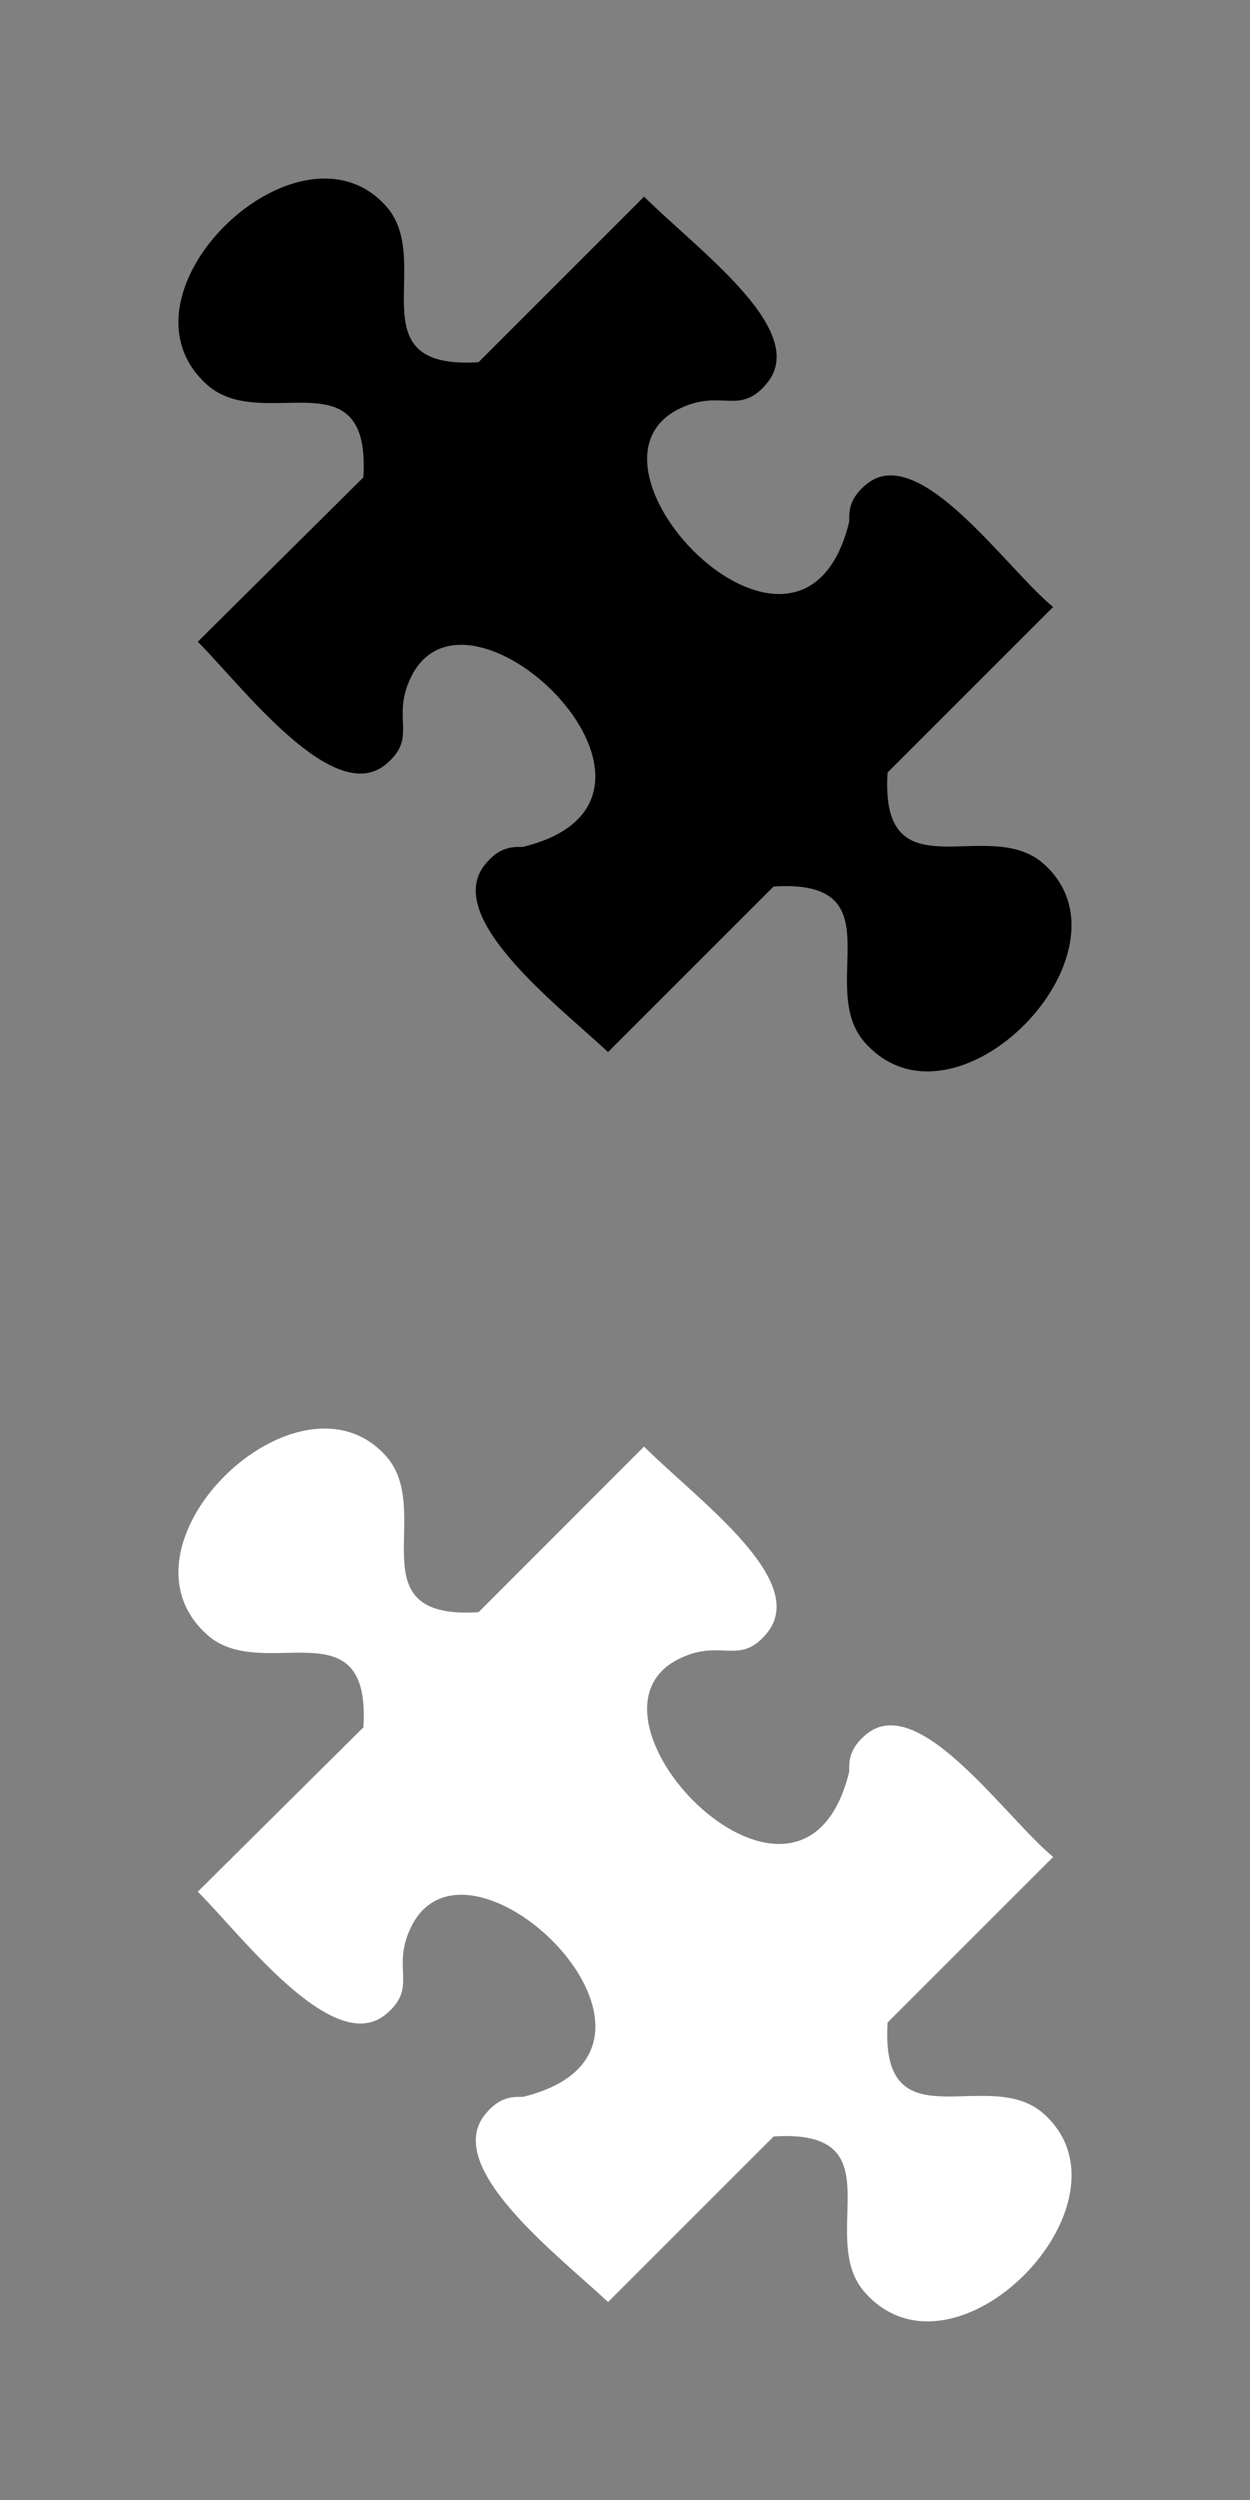 <?xml version="1.0" encoding="UTF-8" standalone="no"?>
<!-- Created with Inkscape (http://www.inkscape.org/) -->

<svg
   xmlns:dc="http://purl.org/dc/elements/1.1/"
   xmlns:cc="http://creativecommons.org/ns#"
   xmlns:rdf="http://www.w3.org/1999/02/22-rdf-syntax-ns#"
   xmlns:svg="http://www.w3.org/2000/svg"
   xmlns="http://www.w3.org/2000/svg"
   version="1.1"
   width="28"
   height="56"
   viewBox="0 0 22.4 44.8"
   id="svg3042"
   style="fill-rule:evenodd">
  <rect x="0" y="0" width="22.4" height="44.8" fill="#808080" stroke="none"/>
  <defs
     id="defs3054" />
  <g
     id="g3210">
    <path
       d="m 0,-1.47e-6 22.4,0 0,22.4 L 0,22.4 0,-1.47e-6 z"
       id="path3063"
       style="fill:none;stroke:none" />
    <path
       d="M 5.888,3.201 C 4.239,3.131 2.232,5.582 3.716,6.899 4.708,7.779 6.651,6.322 6.511,8.555 l -2.967,2.945 c 0.778,0.774 2.433,2.987 3.375,2.193 0.583,-0.491 0.076,-0.814 0.451,-1.569 1.041,-2.095 5.454,2.209 1.999,3.053 -0.228,-0.005 -0.428,0.018 -0.666,0.301 -0.794,0.943 1.278,2.521 2.193,3.375 l 2.967,-2.967 c 2.233,-0.14 0.754,1.803 1.634,2.795 1.621,1.826 4.971,-1.635 3.203,-3.203 -0.991,-0.88 -2.935,0.599 -2.795,-1.634 l 2.967,-2.967 C 18.026,10.187 16.462,7.89 15.519,8.684 15.236,8.923 15.213,9.122 15.218,9.35 14.374,12.804 10.071,8.37 12.165,7.329 12.921,6.954 13.244,7.461 13.735,6.878 14.529,5.936 12.53,4.504 11.542,3.524 L 8.575,6.491 C 6.342,6.631 7.8,4.687 6.92,3.696 6.625,3.365 6.268,3.218 5.888,3.201 z"
       id="path3141"
       style="fill:#000000;stroke:none" />
  </g>
  <g
     id="g3214">
    <path
       d="m 0.063,22.4 22.273,0 0,22.4 -22.273,0 0,-22.4 z"
       id="path3048"
       style="fill:none;stroke:none" />
    <path
       d="m 5.888,25.601 c -1.649,-0.07 -3.656,2.381 -2.171,3.698 0.992,0.88 2.935,-0.578 2.795,1.655 l -2.967,2.945 c 0.778,0.774 2.433,2.987 3.375,2.193 0.583,-0.491 0.076,-0.814 0.451,-1.569 1.041,-2.095 5.454,2.209 1.999,3.053 -0.228,-0.005 -0.428,0.018 -0.666,0.301 -0.794,0.943 1.278,2.521 2.193,3.375 l 2.967,-2.967 c 2.233,-0.14 0.754,1.803 1.634,2.795 1.621,1.827 4.971,-1.635 3.203,-3.203 -0.991,-0.88 -2.935,0.599 -2.795,-1.634 l 2.967,-2.967 c -0.847,-0.69 -2.411,-2.987 -3.354,-2.193 -0.283,0.239 -0.306,0.439 -0.301,0.666 -0.844,3.454 -5.148,-0.98 -3.053,-2.021 0.756,-0.376 1.078,0.132 1.569,-0.451 0.794,-0.942 -1.205,-2.374 -2.193,-3.354 L 8.575,28.891 C 6.342,29.031 7.8,27.087 6.92,26.096 6.625,25.765 6.268,25.618 5.888,25.601 z"
       id="path3141-1"
       style="fill:#ffffff;fill-rule:evenodd;stroke:none" />
  </g>
</svg>
